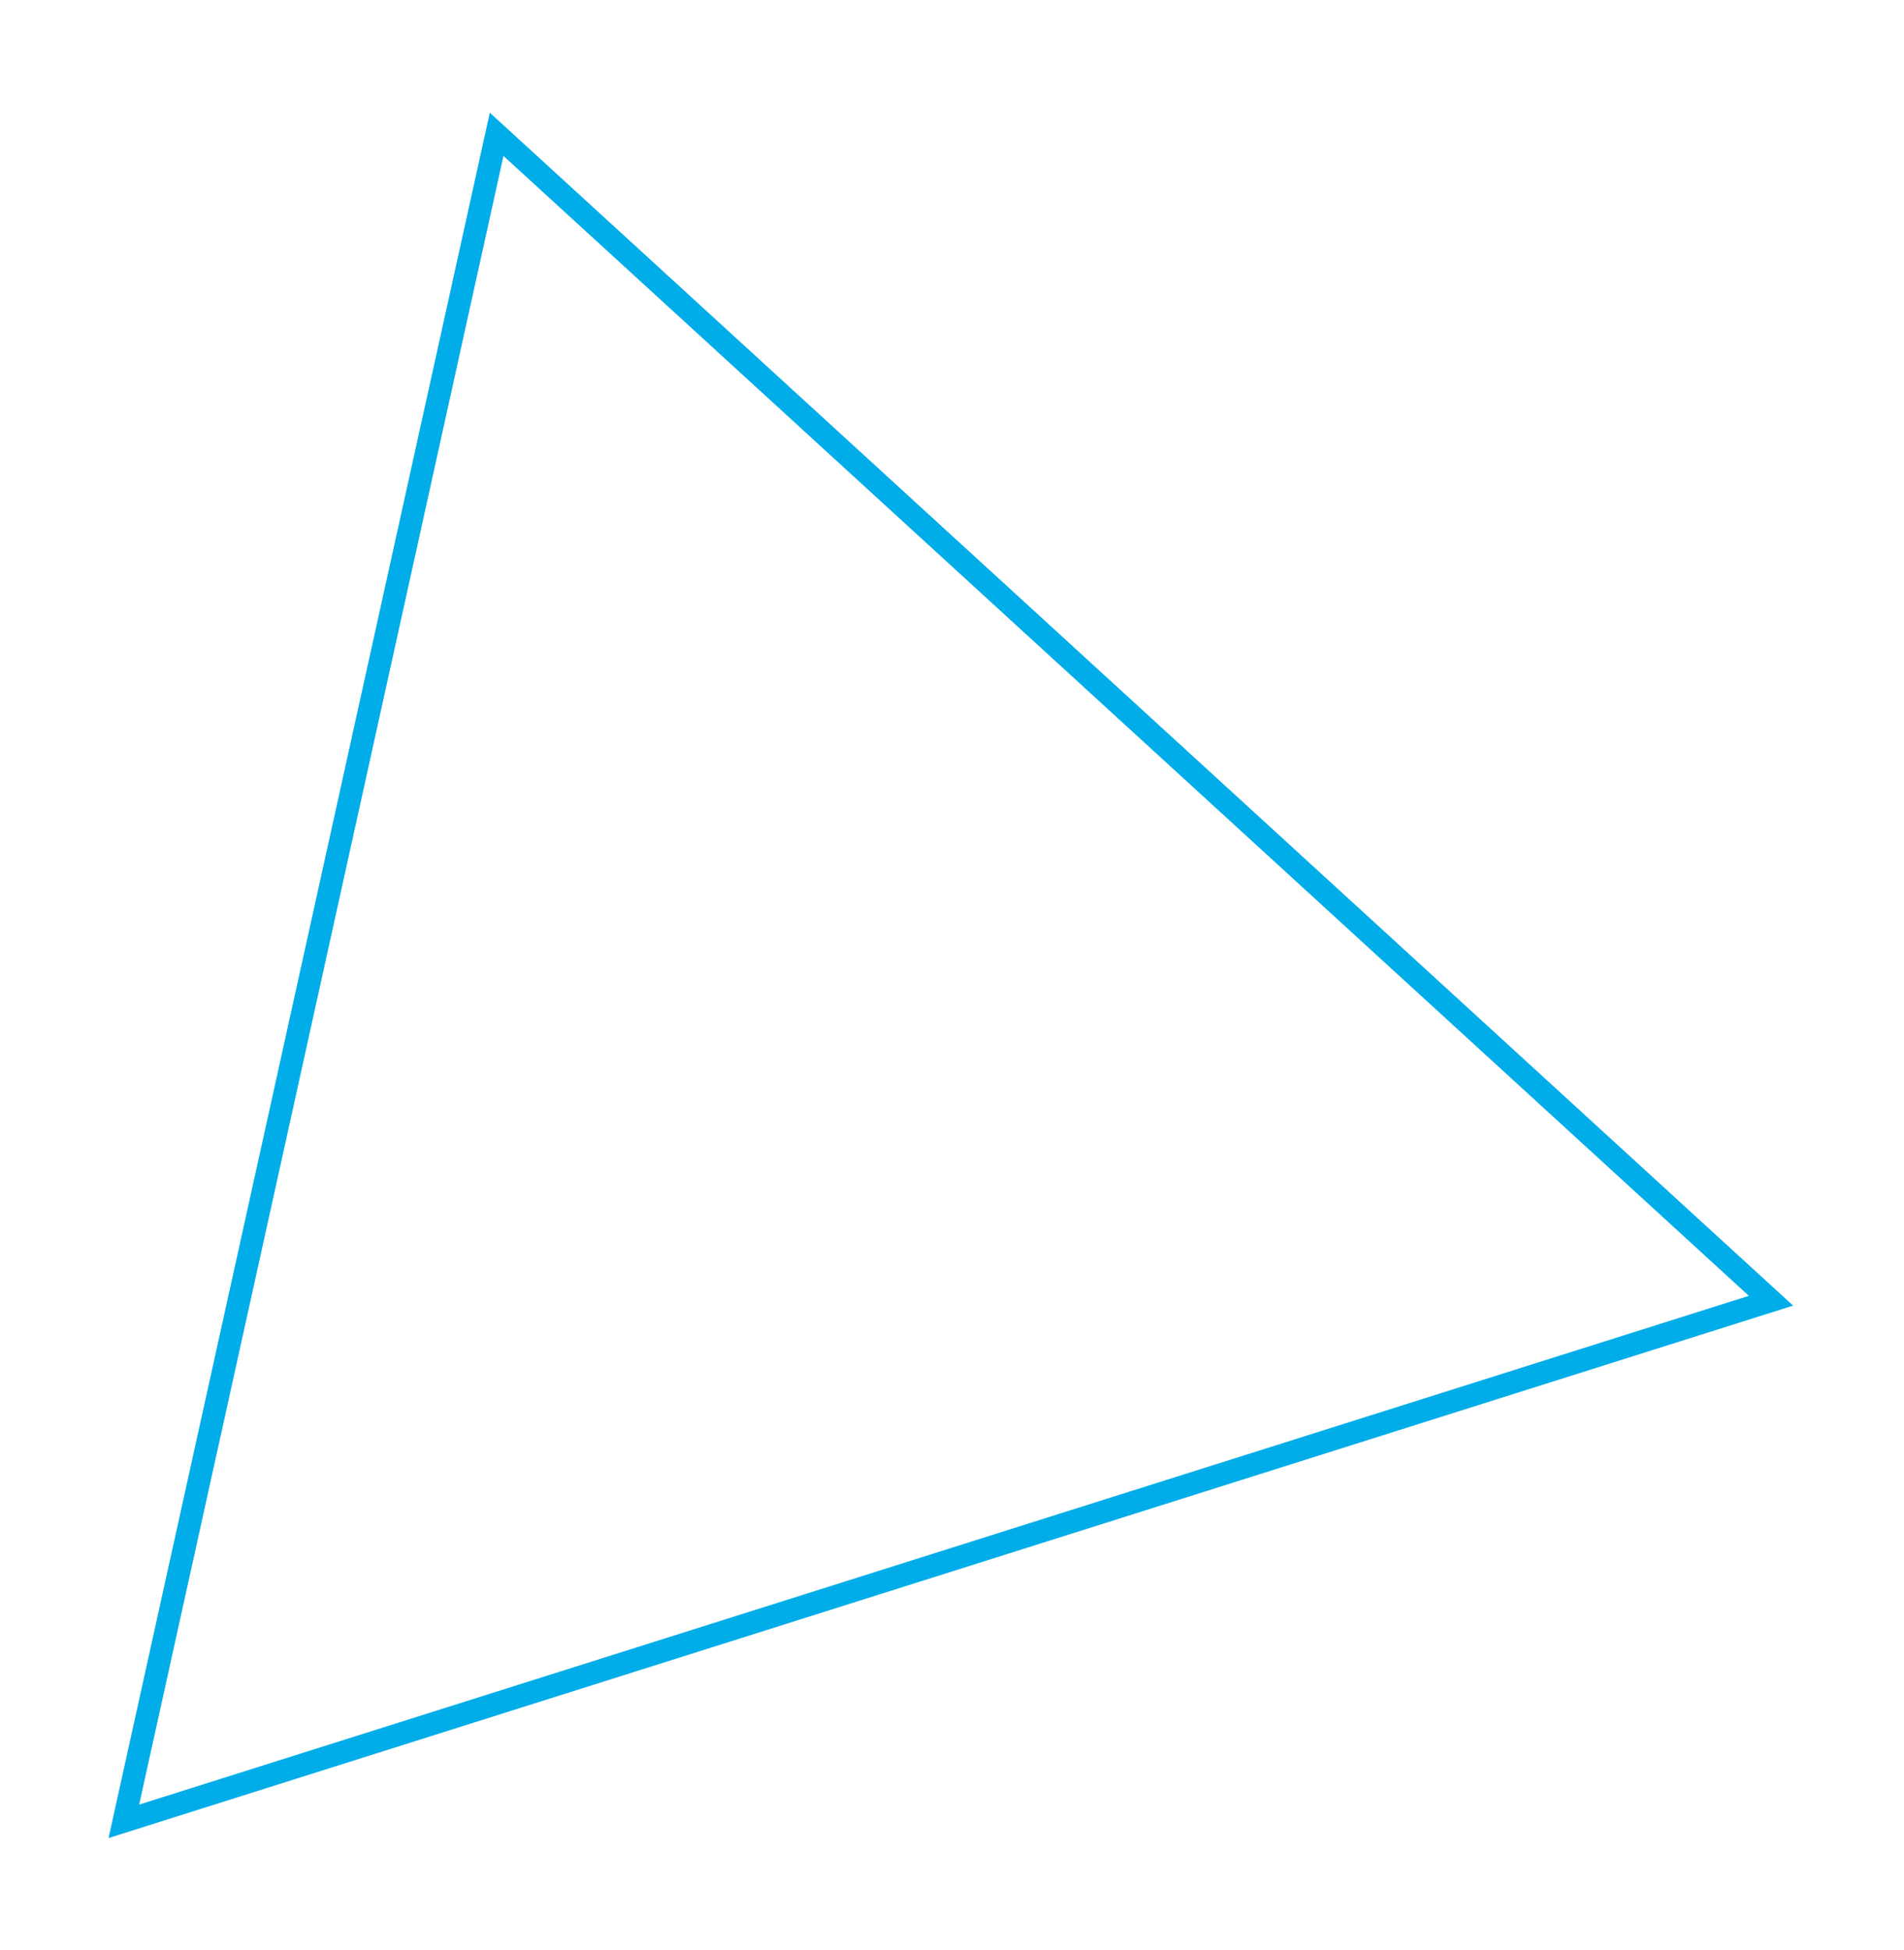 <svg width="84" height="86" viewBox="0 0 84 86" fill="none" xmlns="http://www.w3.org/2000/svg">
<g filter="url(#filter0_f_372_68)">
<path d="M78.132 57.376L5.464 80.34L21.911 5.925L78.132 57.376Z" stroke="#00ADE9"/>
</g>
<defs>
<filter id="filter0_f_372_68" x="0.788" y="0.972" width="82.32" height="84.106" filterUnits="userSpaceOnUse" color-interpolation-filters="sRGB">
<feFlood flood-opacity="0" result="BackgroundImageFix"/>
<feBlend mode="normal" in="SourceGraphic" in2="BackgroundImageFix" result="shape"/>
<feGaussianBlur stdDeviation="2" result="effect1_foregroundBlur_372_68"/>
</filter>
</defs>
</svg>

